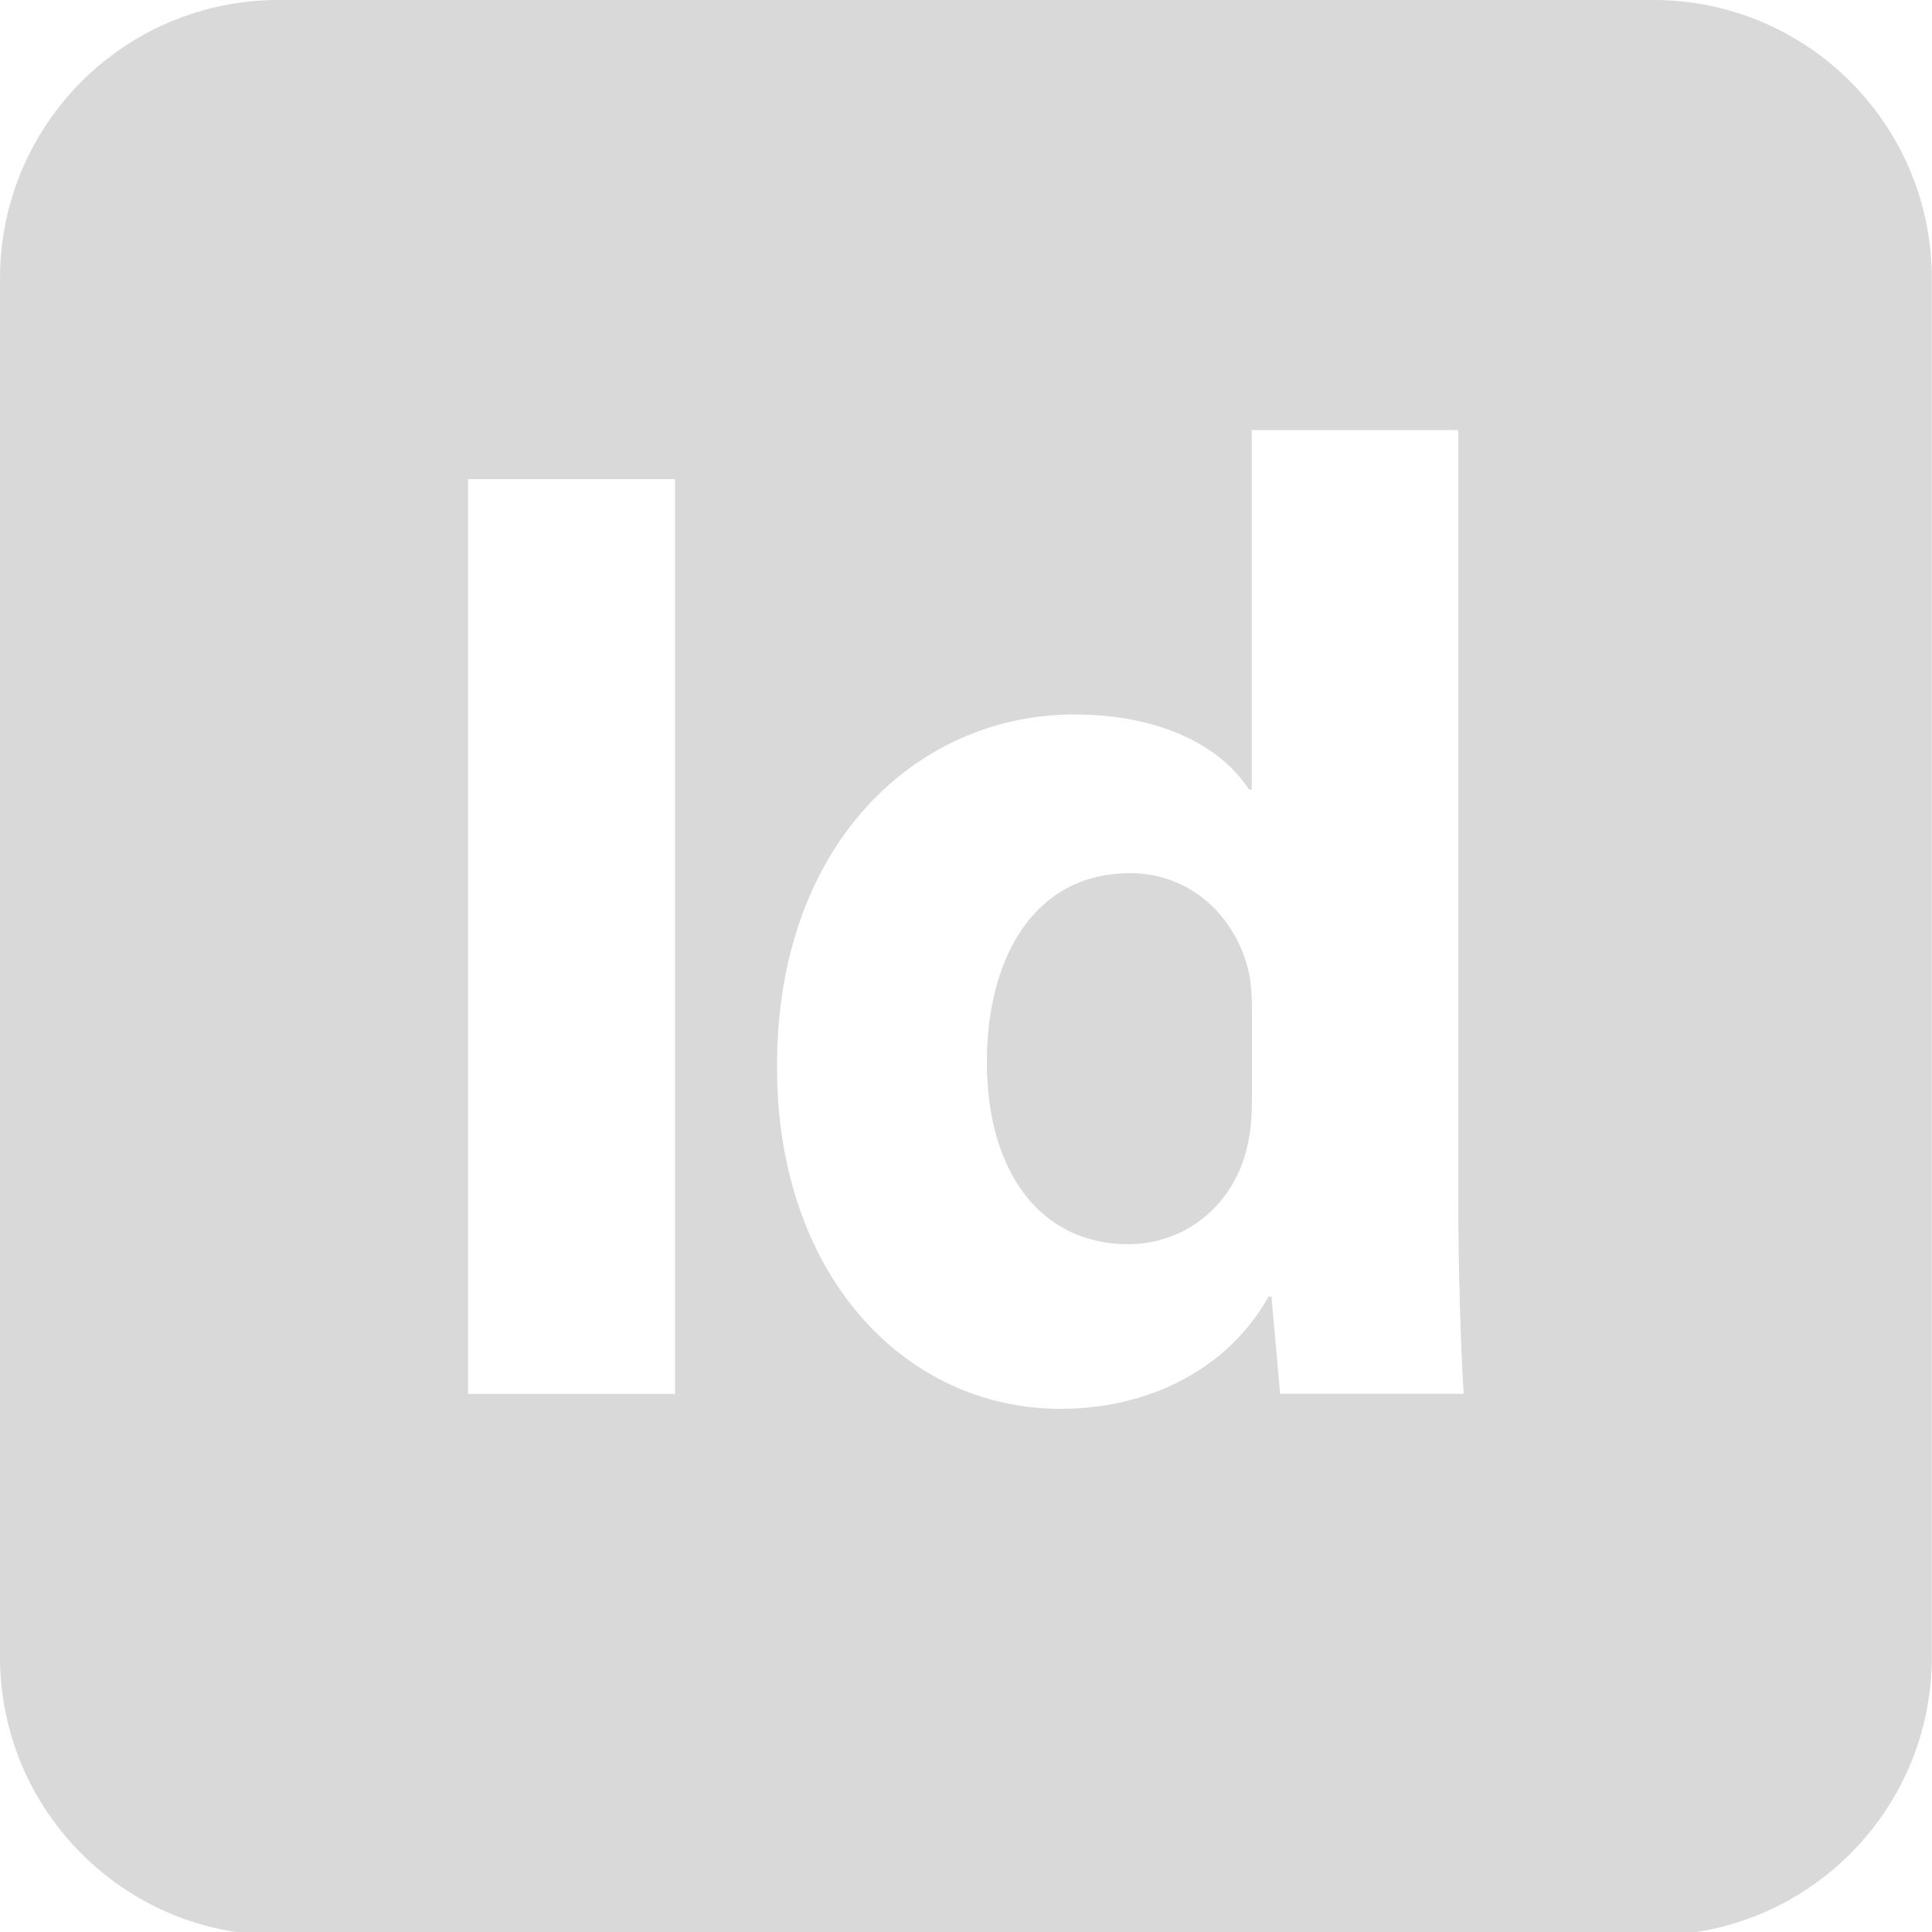<svg xmlns="http://www.w3.org/2000/svg" width="64" height="64" id="Layer_1" viewBox="0 0 100 100"><defs><style>.cls-1{fill:#d9d9d9;stroke-width:0}</style></defs><path d="M58.46 45.2c-4.9 0-7.38 4.34-7.38 9.76 0 5.79 2.85 9.44 7.31 9.44 3.04 0 5.53-2.11 6.18-5.12.18-.74.23-1.56.23-2.42v-4.5c0-.6-.02-1.33-.14-1.94-.61-2.87-2.94-5.23-6.2-5.23Z" class="cls-1"/><path d="M85.59 0H14.41C6.45 0 0 6.45 0 14.41v71.35c0 7.96 6.45 14.41 14.41 14.41h71.17c7.96 0 14.41-6.45 14.41-14.41V14.41C99.99 6.45 93.54 0 85.58 0ZM34.94 72.15H24.23V24.8h10.71v47.35Zm31.32 0-.45-5.04h-.15c-2.16 3.86-6.33 5.81-10.76 5.81-8.11 0-14.68-6.97-14.68-17.66-.05-11.54 7.2-18.28 15.39-18.28 4.25 0 7.5 1.51 9.04 3.89h.14V22.26h10.69v39.61c0 3.9.13 7.97.28 10.27h-9.5Z" class="cls-1"/></svg>